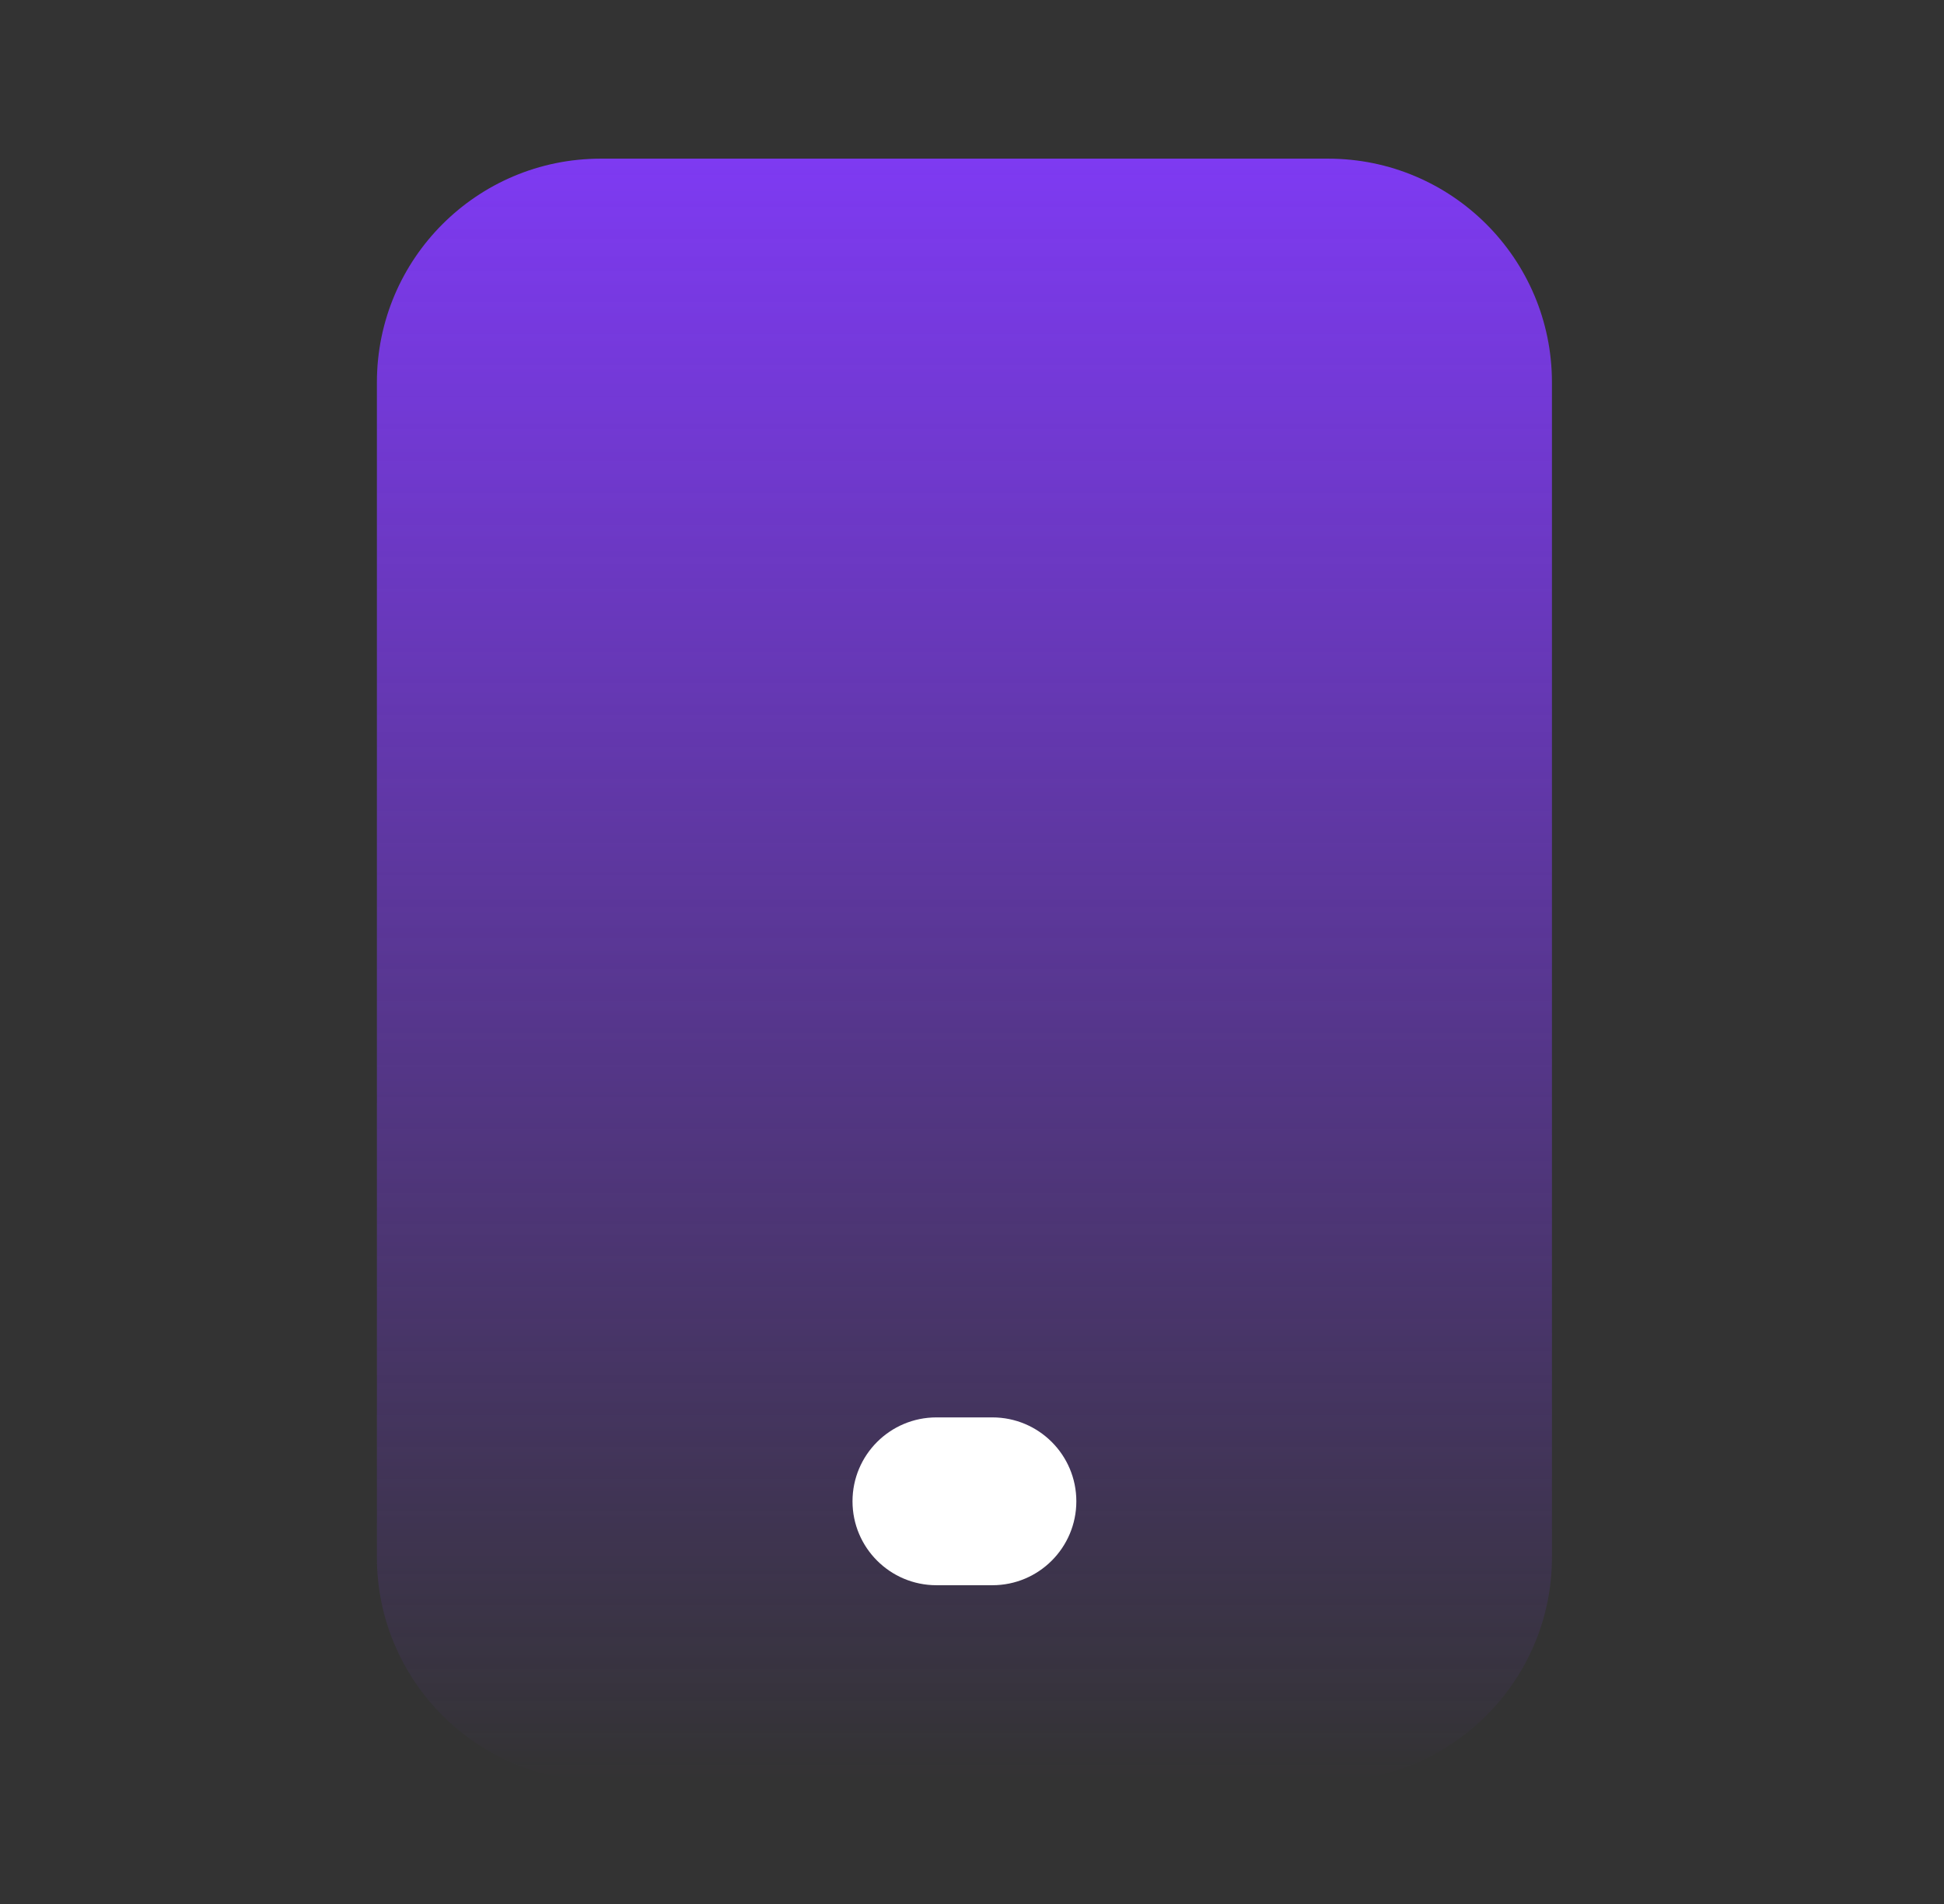 <svg width="49" height="48" viewBox="0 0 49 48" fill="none" xmlns="http://www.w3.org/2000/svg">
<rect x="0" y="0" width="49" height="48" fill="#333333" stroke="none"/>
<path d="M33.476 44.9H15.141C12.026 44.9 9.5 42.374 9.5 39.258V9.641C9.5 6.526 12.026 4 15.141 4H33.476C36.592 4 39.118 6.526 39.118 9.641V39.258C39.118 42.374 36.592 44.9 33.476 44.9Z" fill="url(#paint0_linear_340_2458)"/>
<path fill-rule="evenodd" clip-rule="evenodd" d="M21.488 37.848C21.488 36.68 22.435 35.733 23.604 35.733H25.014C26.183 35.733 27.13 36.68 27.13 37.848C27.13 39.016 26.183 39.964 25.014 39.964H23.604C22.435 39.964 21.488 39.016 21.488 37.848Z" fill="white"/>
<defs>
<linearGradient id="paint0_linear_340_2458" x1="24.309" y1="4" x2="24.309" y2="44.9" gradientUnits="userSpaceOnUse">
<stop stop-color="#7E3AF2"/>
<stop offset="1" stop-color="#7E3AF2" stop-opacity="0"/>
</linearGradient>
</defs>
</svg>
